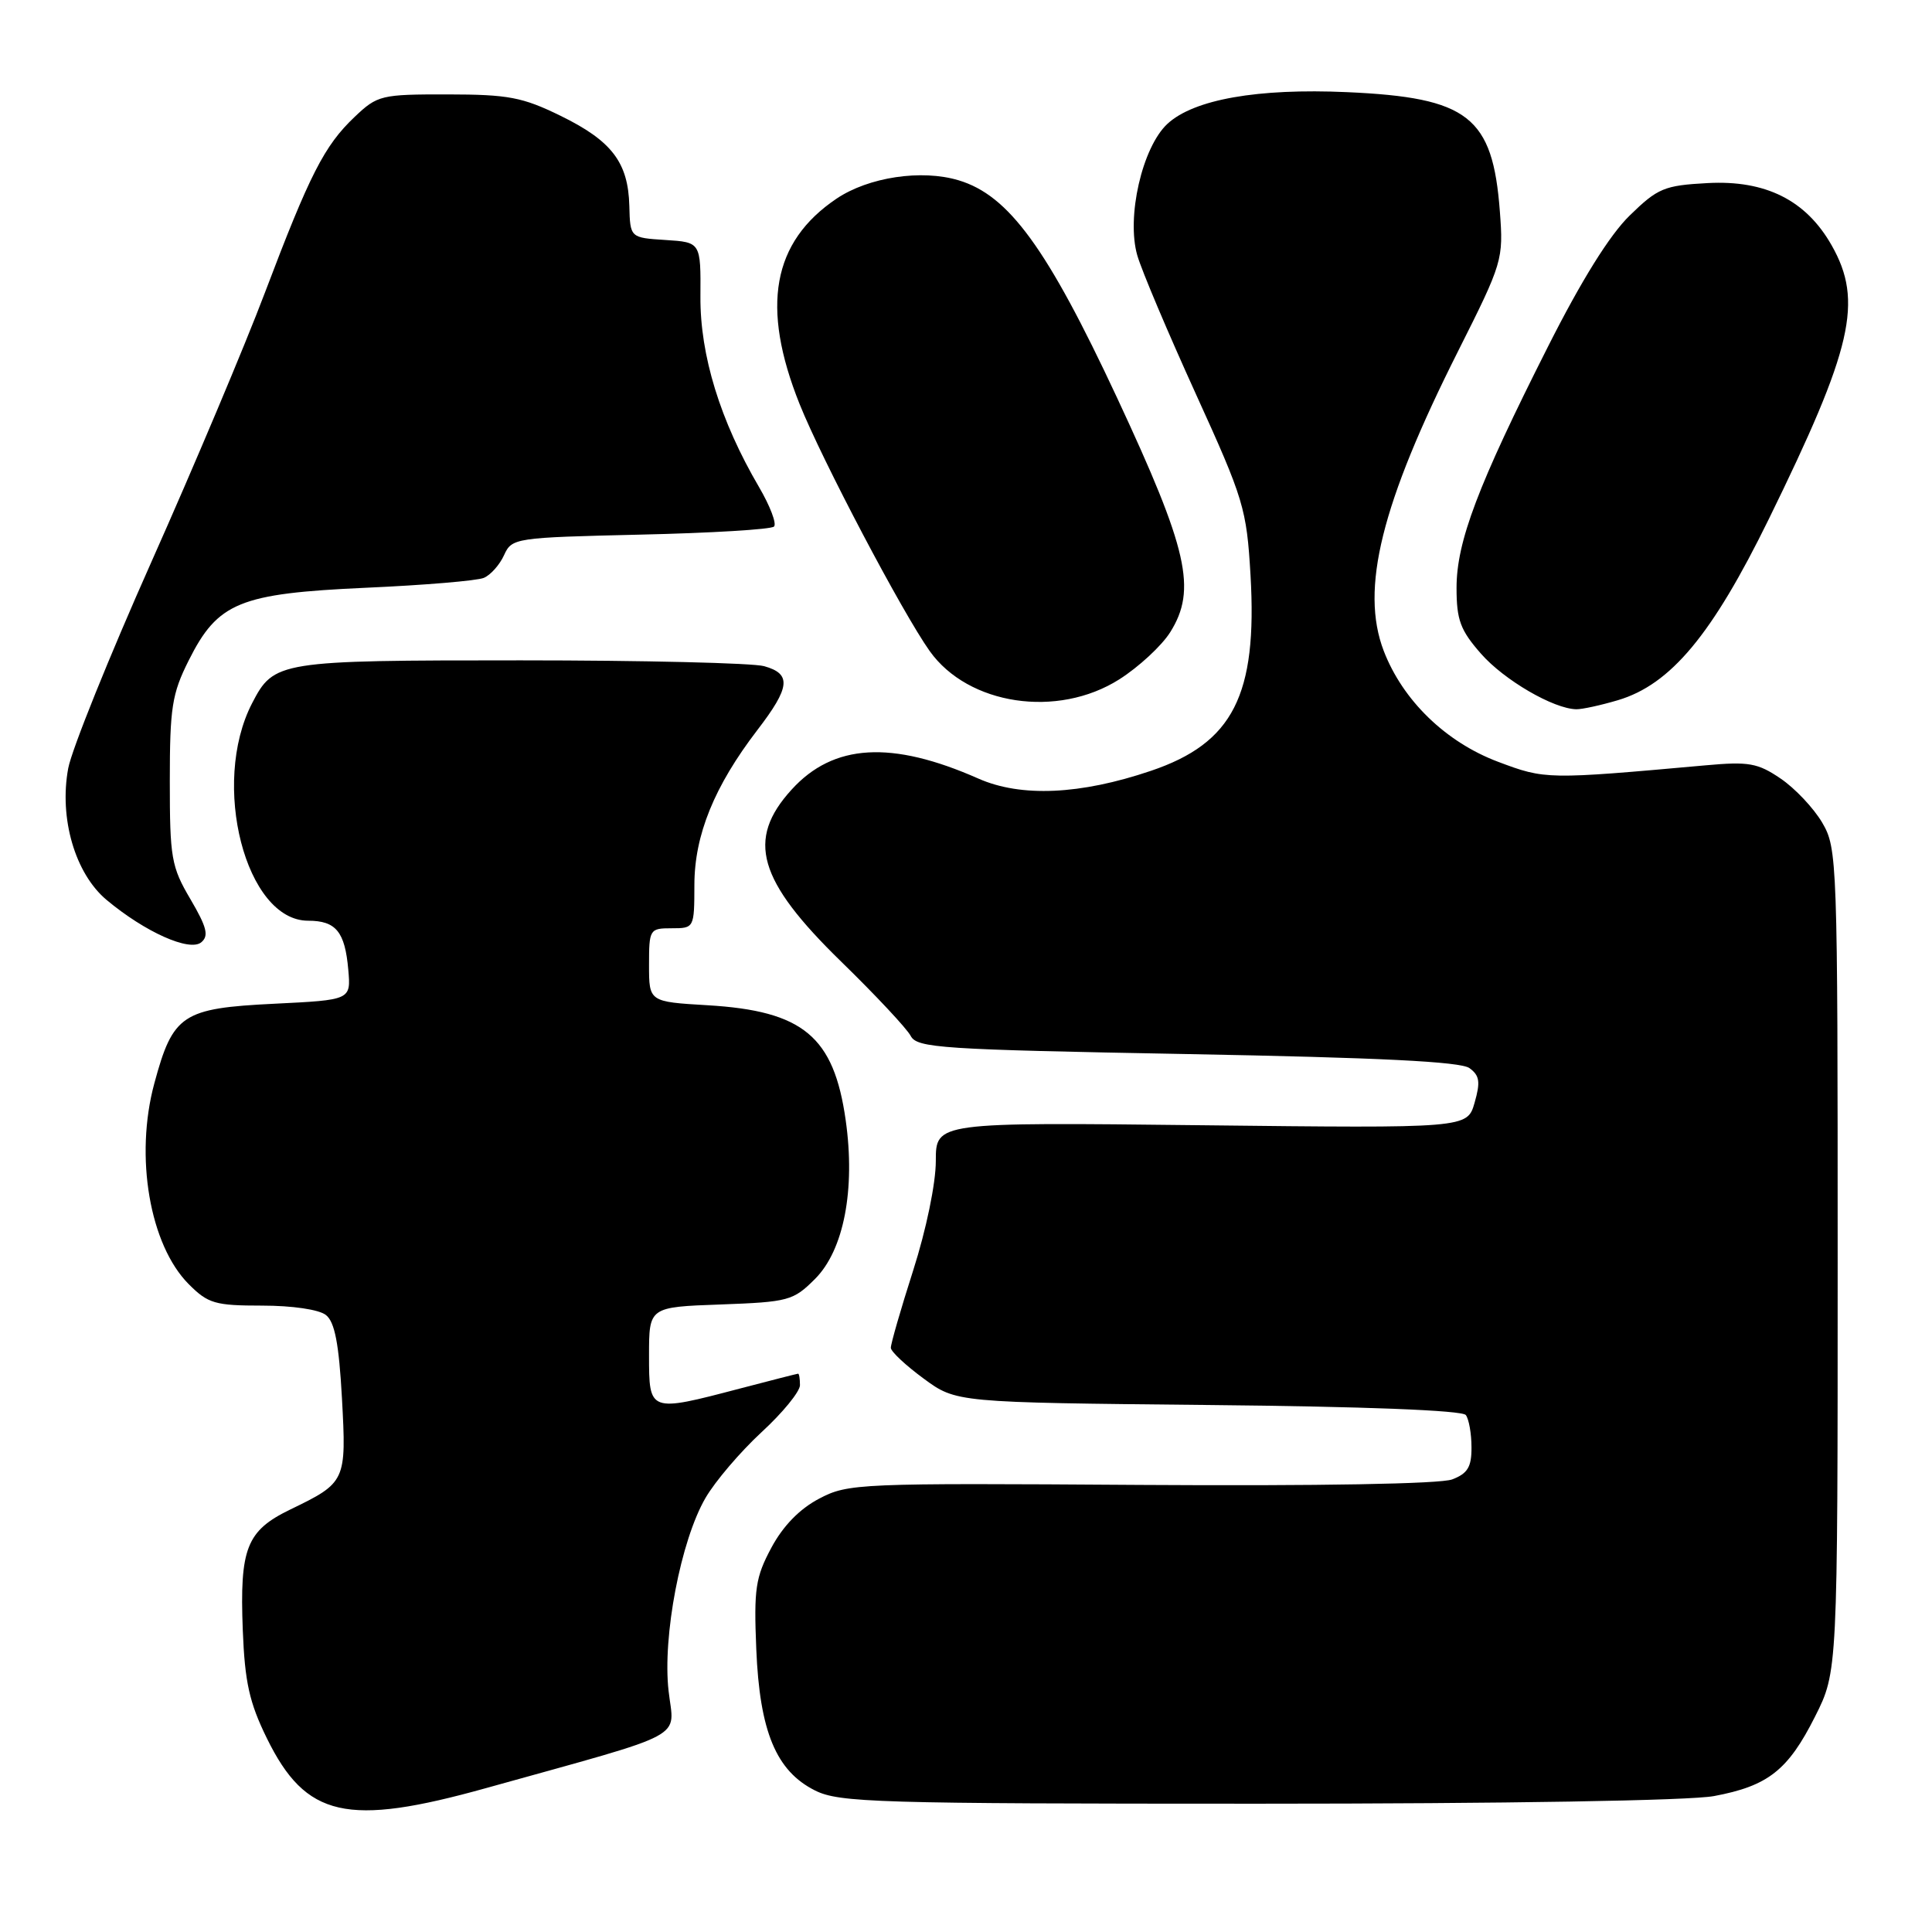 <?xml version="1.0" encoding="UTF-8" standalone="no"?>
<!DOCTYPE svg PUBLIC "-//W3C//DTD SVG 1.1//EN" "http://www.w3.org/Graphics/SVG/1.1/DTD/svg11.dtd" >
<svg xmlns="http://www.w3.org/2000/svg" xmlns:xlink="http://www.w3.org/1999/xlink" version="1.1" viewBox="0 0 256 256">
 <g >
 <path fill="currentColor"
d=" M 64.45 236.92 C 91.68 229.33 89.32 230.58 88.59 224.05 C 87.77 216.85 90.20 204.13 93.48 198.49 C 94.76 196.28 98.10 192.37 100.90 189.78 C 103.71 187.20 106.00 184.39 106.00 183.54 C 106.00 182.69 105.89 182.01 105.75 182.02 C 105.61 182.03 102.12 182.92 98.00 184.00 C 86.00 187.15 86.00 187.15 86.00 179.60 C 86.00 173.19 86.00 173.19 95.48 172.85 C 104.50 172.52 105.11 172.35 108.00 169.46 C 111.81 165.65 113.36 157.62 112.06 148.44 C 110.49 137.33 106.43 133.95 93.75 133.20 C 86.00 132.74 86.00 132.74 86.00 127.87 C 86.00 123.13 86.08 123.00 89.00 123.00 C 91.98 123.00 92.00 122.97 92.01 117.25 C 92.02 110.64 94.65 104.18 100.35 96.74 C 104.72 91.05 104.90 89.29 101.25 88.27 C 99.74 87.85 85.22 87.50 69.00 87.50 C 36.86 87.50 36.30 87.59 33.40 93.19 C 27.88 103.87 32.56 122.00 40.83 122.00 C 44.52 122.00 45.71 123.46 46.15 128.50 C 46.50 132.50 46.50 132.50 36.35 133.00 C 24.14 133.60 22.92 134.41 20.45 143.55 C 17.82 153.25 19.84 164.99 25.02 170.17 C 27.57 172.73 28.51 173.00 34.73 173.00 C 38.73 173.00 42.28 173.52 43.19 174.25 C 44.36 175.17 44.91 178.05 45.31 185.26 C 45.91 196.29 45.84 196.45 38.46 200.02 C 32.66 202.83 31.75 205.15 32.17 216.00 C 32.44 222.90 33.04 225.60 35.36 230.33 C 40.53 240.85 45.96 242.08 64.45 236.92 Z  M 227.11 237.99 C 234.28 236.65 236.92 234.57 240.50 227.46 C 243.50 221.50 243.50 221.50 243.50 167.00 C 243.50 113.82 243.45 112.42 241.45 109.00 C 240.32 107.08 237.84 104.45 235.95 103.17 C 232.91 101.10 231.72 100.89 226.00 101.41 C 204.97 103.30 204.77 103.30 198.50 100.94 C 191.56 98.33 185.87 92.80 183.35 86.24 C 180.22 78.06 183.01 66.78 193.21 46.52 C 199.11 34.79 199.22 34.39 198.74 28.02 C 197.79 15.44 194.58 12.93 178.49 12.21 C 166.64 11.68 158.19 13.17 154.69 16.41 C 151.35 19.51 149.23 28.77 150.70 33.85 C 151.28 35.86 154.78 44.12 158.46 52.21 C 164.82 66.18 165.18 67.39 165.70 76.21 C 166.62 92.10 163.39 98.46 152.50 102.14 C 143.14 105.31 135.29 105.66 129.65 103.17 C 118.14 98.08 110.43 98.53 104.89 104.63 C 98.85 111.26 100.41 116.65 111.47 127.43 C 116.03 131.87 120.16 136.29 120.67 137.26 C 121.51 138.87 124.63 139.07 157.33 139.67 C 182.74 140.14 193.54 140.67 194.71 141.53 C 196.06 142.51 196.18 143.37 195.39 146.12 C 194.42 149.50 194.42 149.50 159.21 149.10 C 124.00 148.70 124.00 148.70 124.00 153.84 C 124.00 156.80 122.73 162.94 121.00 168.34 C 119.35 173.49 118.02 178.11 118.04 178.60 C 118.06 179.10 120.02 180.93 122.39 182.67 C 126.70 185.84 126.70 185.84 160.10 186.17 C 180.81 186.37 193.78 186.88 194.23 187.50 C 194.64 188.05 194.98 189.97 194.98 191.77 C 195.00 194.38 194.47 195.25 192.42 196.03 C 190.84 196.63 174.71 196.91 151.17 196.76 C 113.70 196.51 112.38 196.56 108.54 198.58 C 105.95 199.94 103.76 202.19 102.21 205.08 C 100.11 209.00 99.88 210.52 100.21 218.50 C 100.66 229.44 102.84 234.67 108.00 237.25 C 111.20 238.85 116.15 239.00 166.61 239.00 C 199.48 239.00 223.90 238.59 227.11 237.99 Z  M 25.23 119.14 C 22.70 114.85 22.50 113.68 22.50 103.50 C 22.50 93.76 22.79 91.93 25.00 87.52 C 28.86 79.81 31.72 78.64 48.50 77.88 C 56.20 77.54 63.23 76.95 64.11 76.57 C 65.00 76.20 66.21 74.84 66.79 73.56 C 67.83 71.28 68.20 71.23 84.86 70.84 C 94.22 70.63 102.19 70.15 102.56 69.77 C 102.94 69.40 102.04 67.04 100.57 64.53 C 95.43 55.75 92.76 47.08 92.81 39.30 C 92.86 32.10 92.86 32.10 88.18 31.80 C 83.50 31.50 83.50 31.50 83.39 27.29 C 83.24 21.52 81.07 18.67 74.29 15.35 C 69.22 12.87 67.36 12.52 59.32 12.51 C 50.49 12.50 50.02 12.61 46.98 15.50 C 42.98 19.30 41.05 23.07 35.09 38.81 C 32.45 45.79 25.70 61.80 20.09 74.39 C 14.48 86.98 9.51 99.31 9.04 101.80 C 7.81 108.42 9.95 115.76 14.13 119.25 C 19.23 123.51 25.12 126.14 26.67 124.86 C 27.70 124.00 27.41 122.86 25.23 119.14 Z  M 214.38 92.78 C 221.38 90.70 226.87 84.11 234.38 68.77 C 245.48 46.12 246.91 39.93 242.71 32.52 C 239.32 26.53 233.96 23.84 226.25 24.26 C 220.52 24.57 219.66 24.93 215.95 28.55 C 213.29 31.13 209.53 37.17 205.08 46.00 C 195.81 64.35 193.00 71.78 193.00 77.89 C 193.00 82.15 193.50 83.50 196.24 86.62 C 199.31 90.12 205.86 93.93 208.88 93.98 C 209.65 93.99 212.12 93.45 214.38 92.78 Z  M 148.31 90.02 C 150.89 88.38 153.93 85.57 155.06 83.77 C 158.61 78.11 157.42 72.86 148.01 52.69 C 138.74 32.84 133.67 25.88 127.02 23.89 C 122.10 22.41 115.09 23.47 110.85 26.32 C 102.33 32.06 100.79 40.64 105.95 53.54 C 108.93 60.98 119.56 81.16 123.19 86.27 C 128.30 93.44 140.12 95.21 148.31 90.02 Z "/>
</g>
</svg>